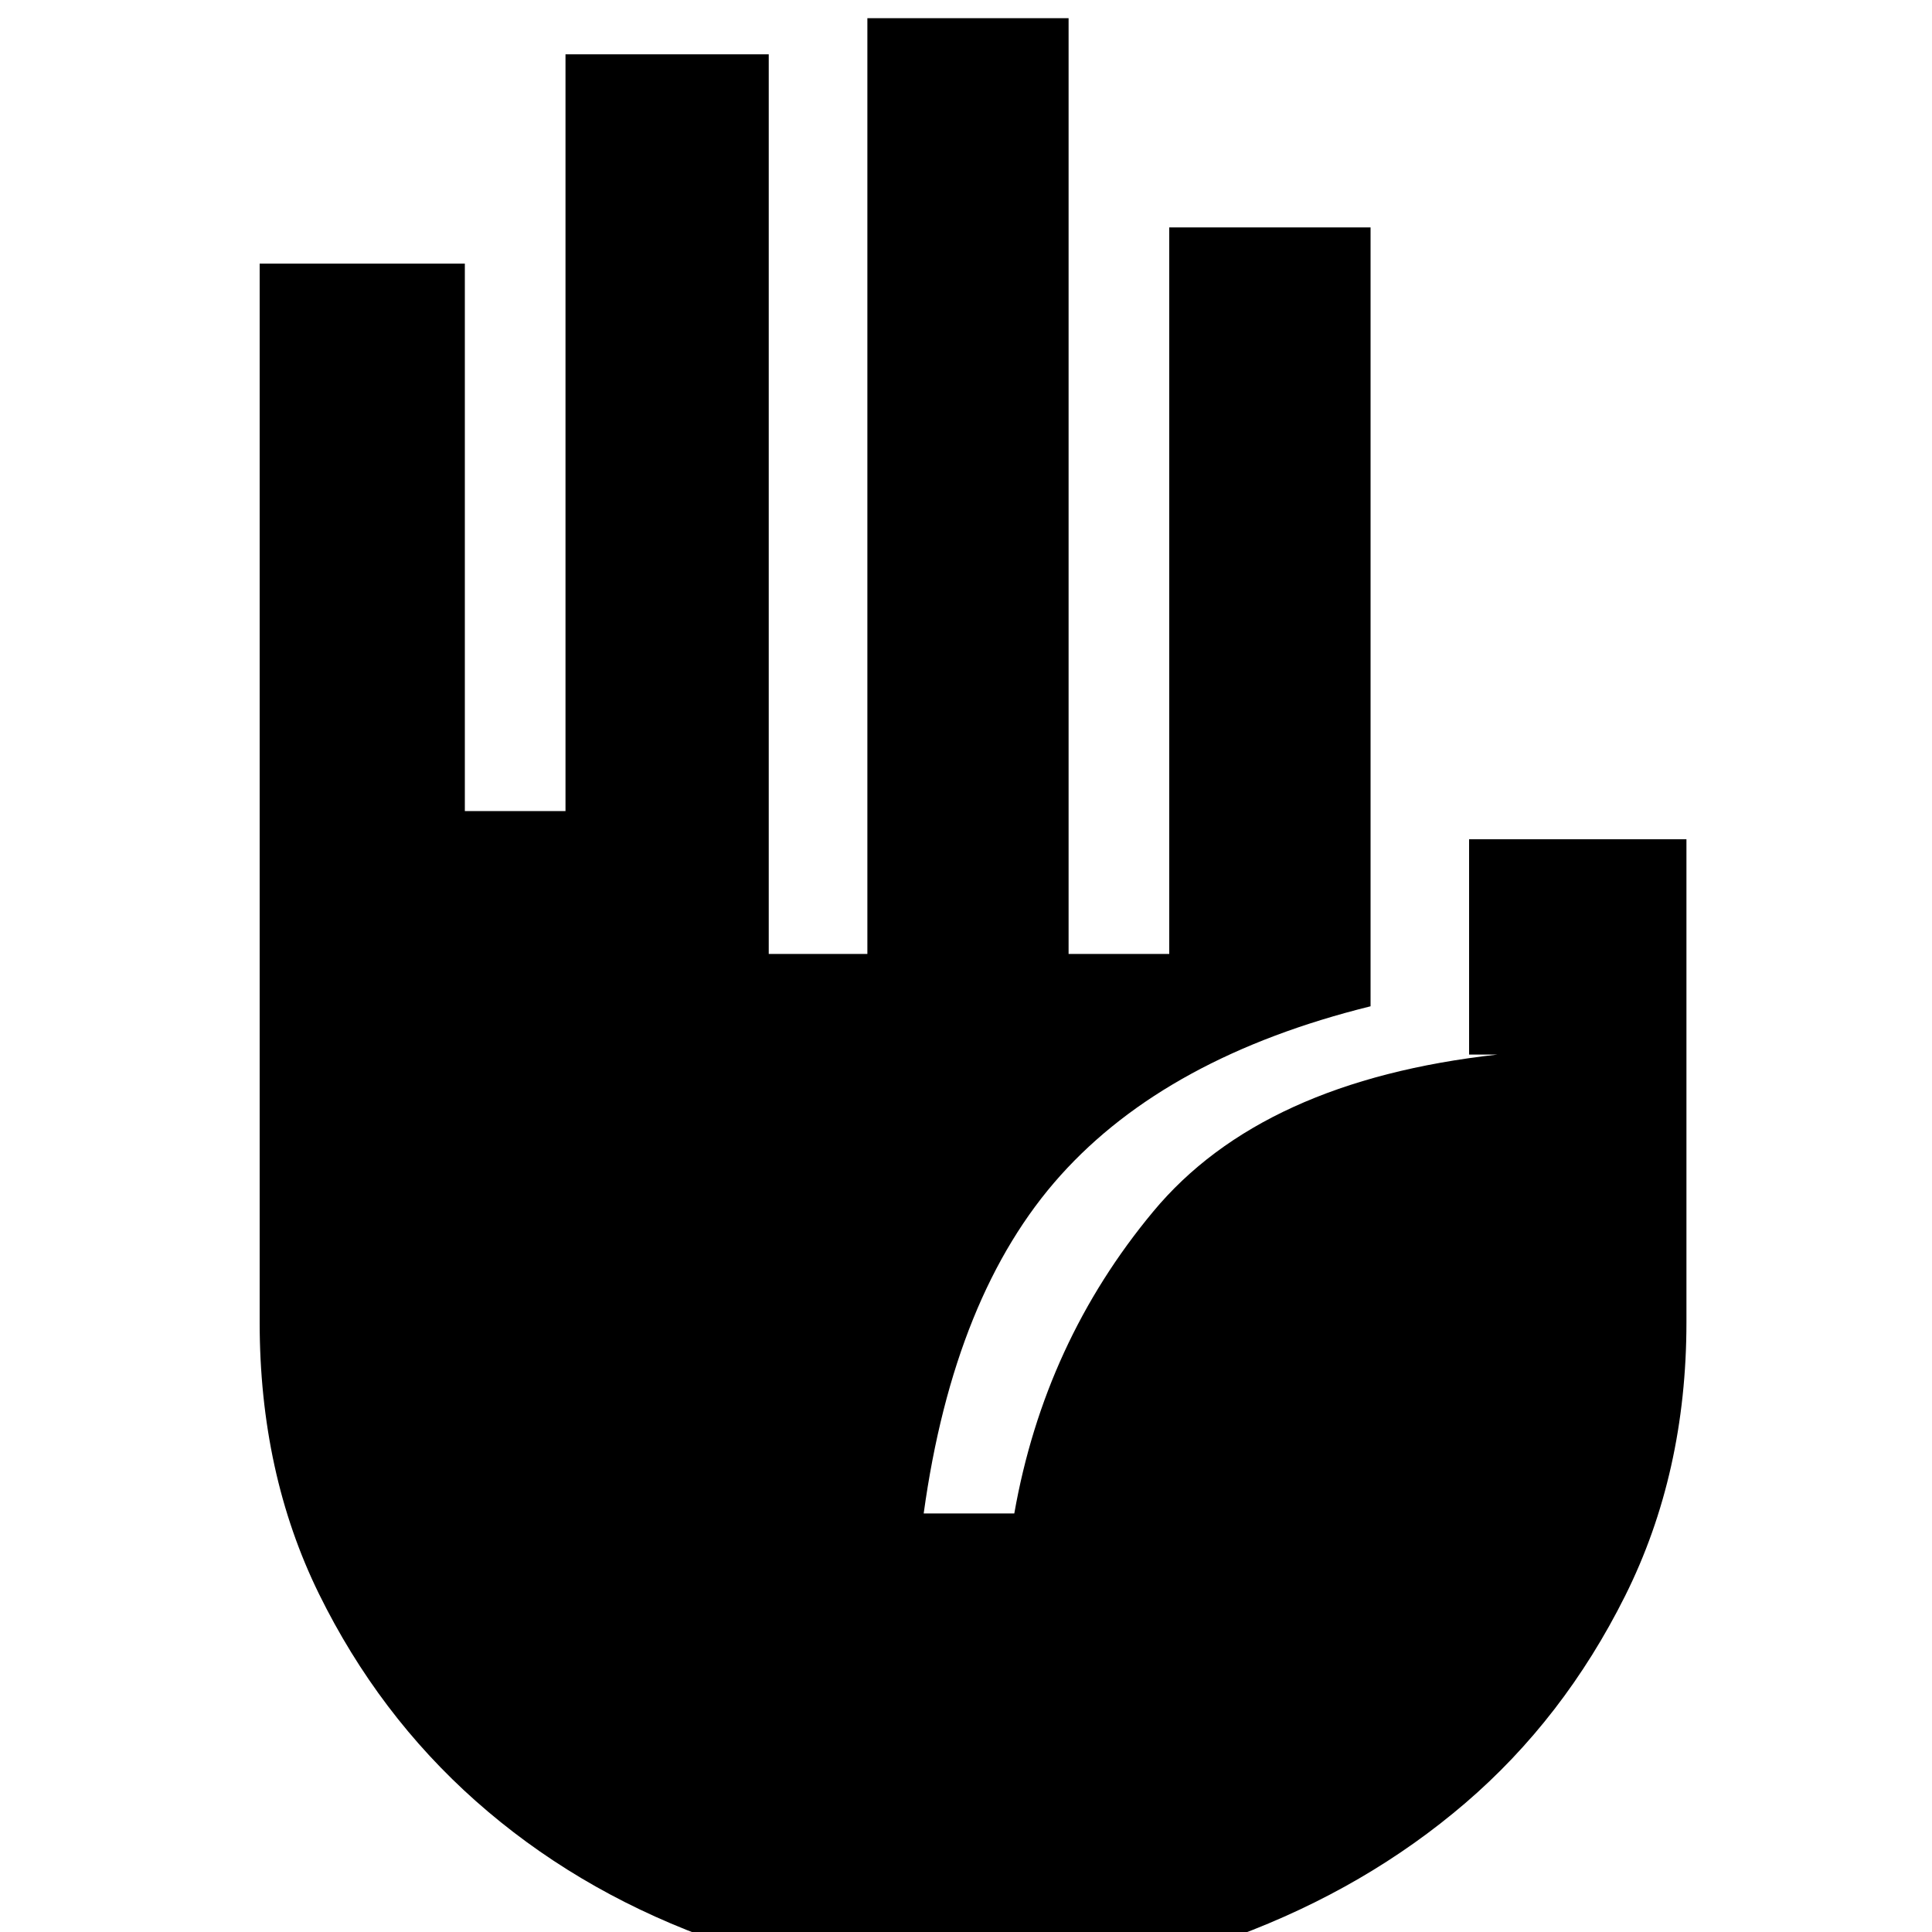 <svg xmlns="http://www.w3.org/2000/svg" height="20" width="20"><path d="M10.042 20.542Q8.604 20.542 7.271 20.042Q5.938 19.542 4.927 18.646Q3.917 17.75 3.302 16.5Q2.688 15.25 2.688 13.688V2.729H4.812V8.396H5.854V0.562H7.958V9.875H8.979V0.188H11.062V9.875H12.104V2.354H14.188V10.417Q12.083 10.938 10.979 12.167Q9.875 13.396 9.562 15.667H10.5Q10.812 13.896 11.938 12.542Q13.062 11.188 15.5 10.917H15.208V8.688H17.458V13.688Q17.458 15.25 16.823 16.521Q16.188 17.792 15.167 18.667Q14.146 19.542 12.802 20.042Q11.458 20.542 10.042 20.542Z"/></svg>